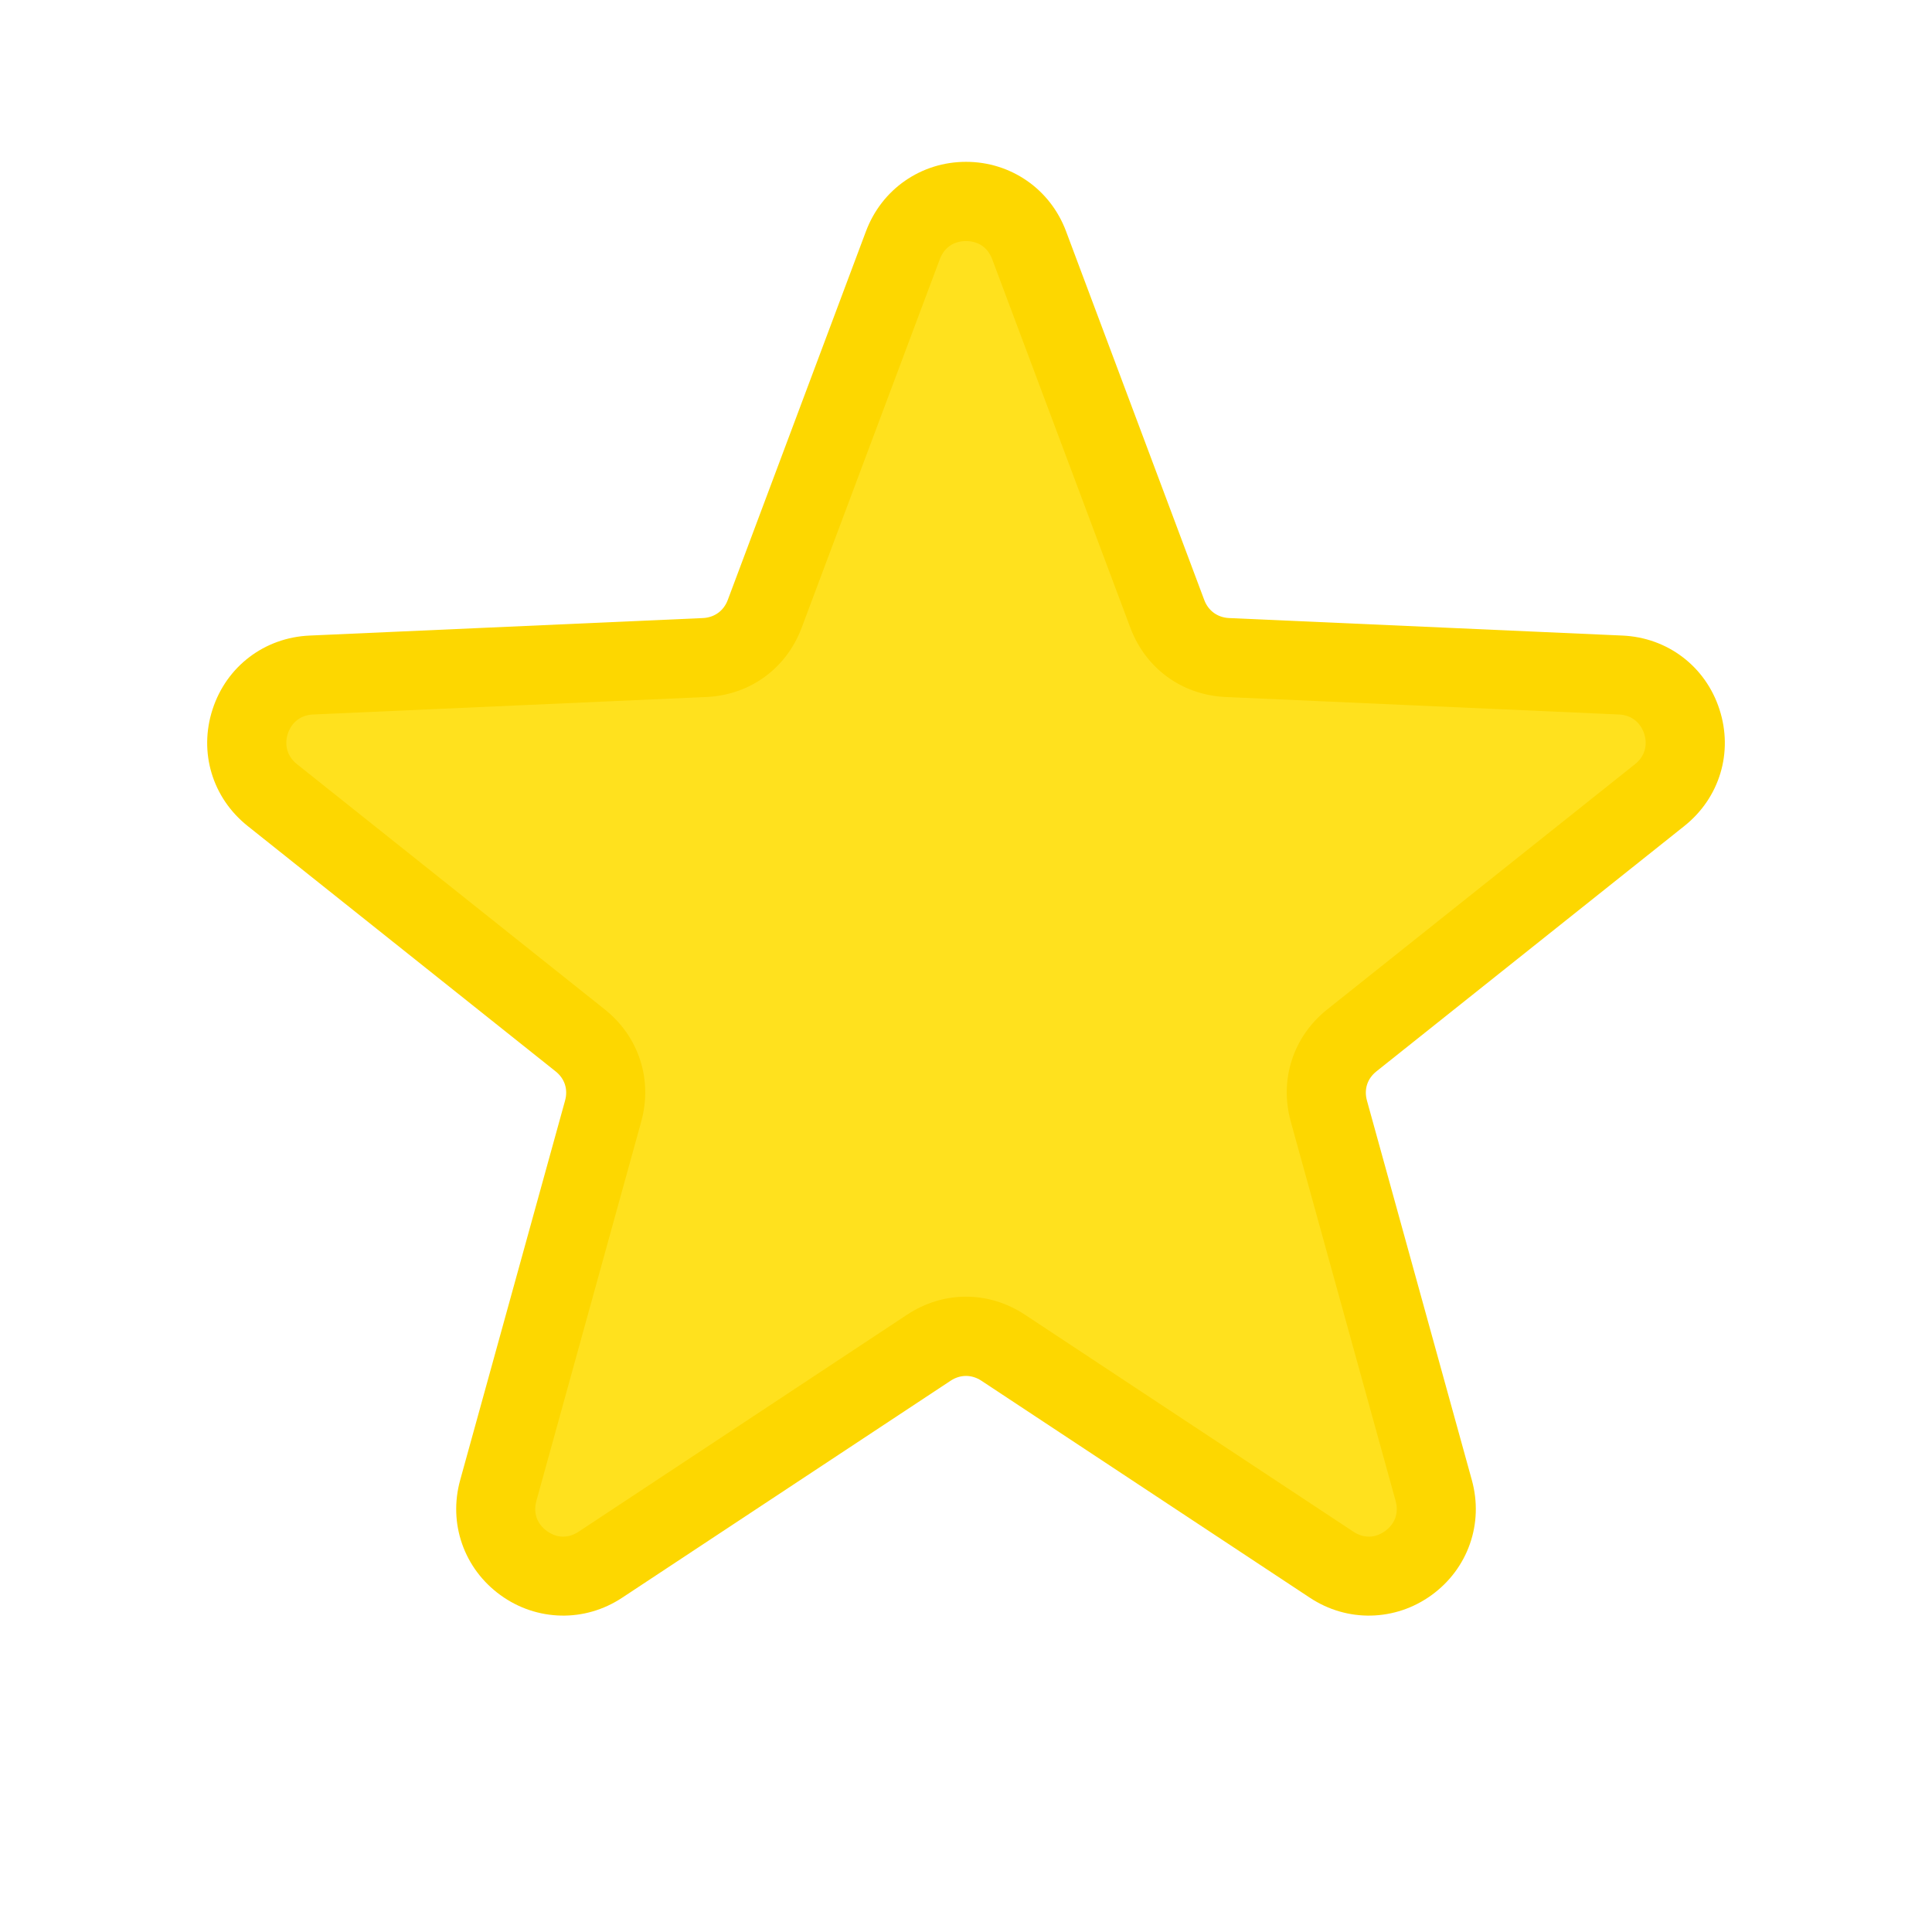 <?xml version="1.0" encoding="UTF-8"?>
<!DOCTYPE svg PUBLIC "-//W3C//DTD SVG 1.1//EN" "http://www.w3.org/Graphics/SVG/1.1/DTD/svg11.dtd">
<!-- Creator: CorelDRAW 2019 (64-Bit) -->
<svg xmlns="http://www.w3.org/2000/svg" xml:space="preserve" width="5in" height="5in" version="1.1" style="shape-rendering:geometricPrecision; text-rendering:geometricPrecision; image-rendering:optimizeQuality; fill-rule:evenodd; clip-rule:evenodd"
viewBox="0 0 5000 5000"
 xmlns:xlink="http://www.w3.org/1999/xlink"
 xmlns:xodm="http://www.corel.com/coreldraw/odm/2003">
 <defs>
  <style type="text/css">
   <![CDATA[
    .fil2 {fill:none}
    .fil0 {fill:#FFE11E}
    .fil1 {fill:#FDD700;fill-rule:nonzero}
   ]]>
  </style>
 </defs>
 <g id="Layer_x0020_1">
  <g id="_3078535364608">
   <path class="fil0" d="M2663.31 634.56l357.64 954.09c25.07,66.86 84.22,109.84 155.56,113.02l1017.92 45.31c74.05,3.3 135.21,49.83 158.11,120.33 22.91,70.5 0.79,144.1 -57.18,190.3l-796.88 634.98c-55.84,44.5 -78.44,114.04 -59.42,182.86l271.46 982.09c19.75,71.45 -5.62,143.99 -65.59,187.56 -59.96,43.57 -136.8,45.29 -198.65,4.43l-850.15 -561.66c-59.57,-39.36 -132.69,-39.36 -192.27,0l-850.15 561.66c-61.85,40.86 -138.69,39.15 -198.65,-4.43 -59.96,-43.57 -85.33,-116.11 -65.59,-187.56l271.46 -982.09c19.02,-68.82 -3.57,-138.36 -59.41,-182.86l-796.89 -634.98c-57.97,-46.2 -80.09,-119.8 -57.18,-190.3 22.91,-70.5 84.06,-117.04 158.11,-120.33l1017.92 -45.31c71.33,-3.18 130.49,-46.15 155.55,-113.02l357.65 -954.09c26.02,-69.41 89.18,-113.19 163.31,-113.19 74.13,0 137.29,43.78 163.31,113.19z"/>
   <path class="fil1" d="M2759.05 598.9l357.65 954.09c5.19,13.85 13.83,25.17 24.78,33.12 11,8 24.53,12.74 39.44,13.4l1017.92 45.31c58.49,2.61 112.15,22.49 155.93,55.8 43.7,33.26 77.1,79.56 95.13,135.04 18.06,55.6 18.3,112.68 2.54,165.15 -15.85,52.76 -47.59,100.43 -93.37,136.9l-796.88 634.98c-11.81,9.42 -20.01,21.13 -24.13,33.84 -4.16,12.81 -4.44,27.13 -0.43,41.67l271.46 982.09c15.55,56.26 13.22,113.31 -4.9,165.13 -18.22,52.12 -51.98,98.33 -99.14,132.6 -46.95,34.11 -101.33,51.87 -156.7,53.1 -54.94,1.22 -109.9,-14.16 -158.52,-46.28l-850.15 -561.66c-12.41,-8.19 -26.09,-12.29 -39.65,-12.29 -13.57,0 -27.25,4.1 -39.65,12.29l-850.15 561.66c-48.62,32.12 -103.57,47.5 -158.52,46.28 -55.38,-1.24 -109.75,-18.99 -156.7,-53.1 -47.16,-34.27 -80.92,-80.48 -99.14,-132.6 -18.12,-51.82 -20.45,-108.87 -4.9,-165.13l271.46 -982.09c4.02,-14.53 3.73,-28.86 -0.43,-41.67 -4.13,-12.7 -12.31,-24.42 -24.13,-33.83l-796.89 -634.98c-45.78,-36.48 -77.52,-84.15 -93.37,-136.9 -15.76,-52.47 -15.53,-109.56 2.54,-165.15 18.03,-55.48 51.42,-101.78 95.13,-135.04 43.77,-33.31 97.43,-53.19 155.93,-55.8l1017.91 -45.31c14.92,-0.66 28.44,-5.4 39.45,-13.4 10.95,-7.95 19.58,-19.27 24.78,-33.12l357.64 -954.09c20.56,-54.85 56.06,-99.76 101.27,-131.09 45.38,-31.45 99.72,-49 157.78,-49 58.06,0 112.41,17.55 157.78,49 45.21,31.33 80.71,76.24 101.27,131.09zm166.17 1025.4l-357.64 -954.09c-5.45,-14.55 -14.56,-26.25 -25.96,-34.15 -11.24,-7.79 -25.55,-12.14 -41.61,-12.14 -16.06,0 -30.37,4.35 -41.61,12.14 -11.41,7.91 -20.5,19.6 -25.96,34.15l-357.64 954.09c-19.87,53.01 -53.35,96.62 -96.08,127.66 -42.67,31 -94.39,49.34 -150.81,51.85l-1017.92 45.31c-15.56,0.69 -29.51,5.73 -40.55,14.14 -11.11,8.46 -19.75,20.69 -24.63,35.7 -4.84,14.89 -5,29.87 -0.94,43.37 3.97,13.21 12.29,25.44 24.48,35.16l796.88 634.98c44.02,35.08 75.06,80.39 91.43,130.78 16.33,50.29 17.84,105.15 2.83,159.44l-271.46 982.09c-4.2,15.18 -3.72,30.14 0.89,43.35 4.51,12.89 13.43,24.75 26.24,34.05 13.01,9.45 27.04,14.35 40.53,14.65 13.93,0.31 28.32,-3.89 41.55,-12.63l850.15 -561.66c47.17,-31.16 99.84,-46.75 152.62,-46.75 52.78,0 105.44,15.59 152.62,46.75l850.15 561.66c13.22,8.74 27.62,12.94 41.55,12.63 13.49,-0.3 27.52,-5.2 40.53,-14.65 12.8,-9.3 21.72,-21.16 26.24,-34.05 4.61,-13.2 5.09,-28.16 0.89,-43.35l-271.46 -982.09c-15,-54.29 -13.5,-109.15 2.83,-159.44 16.37,-50.39 47.42,-95.7 91.44,-130.78l796.88 -634.98c12.19,-9.71 20.5,-21.94 24.47,-35.16 4.06,-13.5 3.9,-28.48 -0.94,-43.37 -4.88,-15.01 -13.52,-27.24 -24.62,-35.7 -11.05,-8.41 -25,-13.44 -40.55,-14.14l-1017.92 -45.31c-56.41,-2.51 -108.14,-20.85 -150.81,-51.85 -42.72,-31.04 -76.2,-74.65 -96.08,-127.66z"/>
  </g>
  <circle class="fil2" cx="2500" cy="2500" r="2500"/>
 </g>
</svg>
